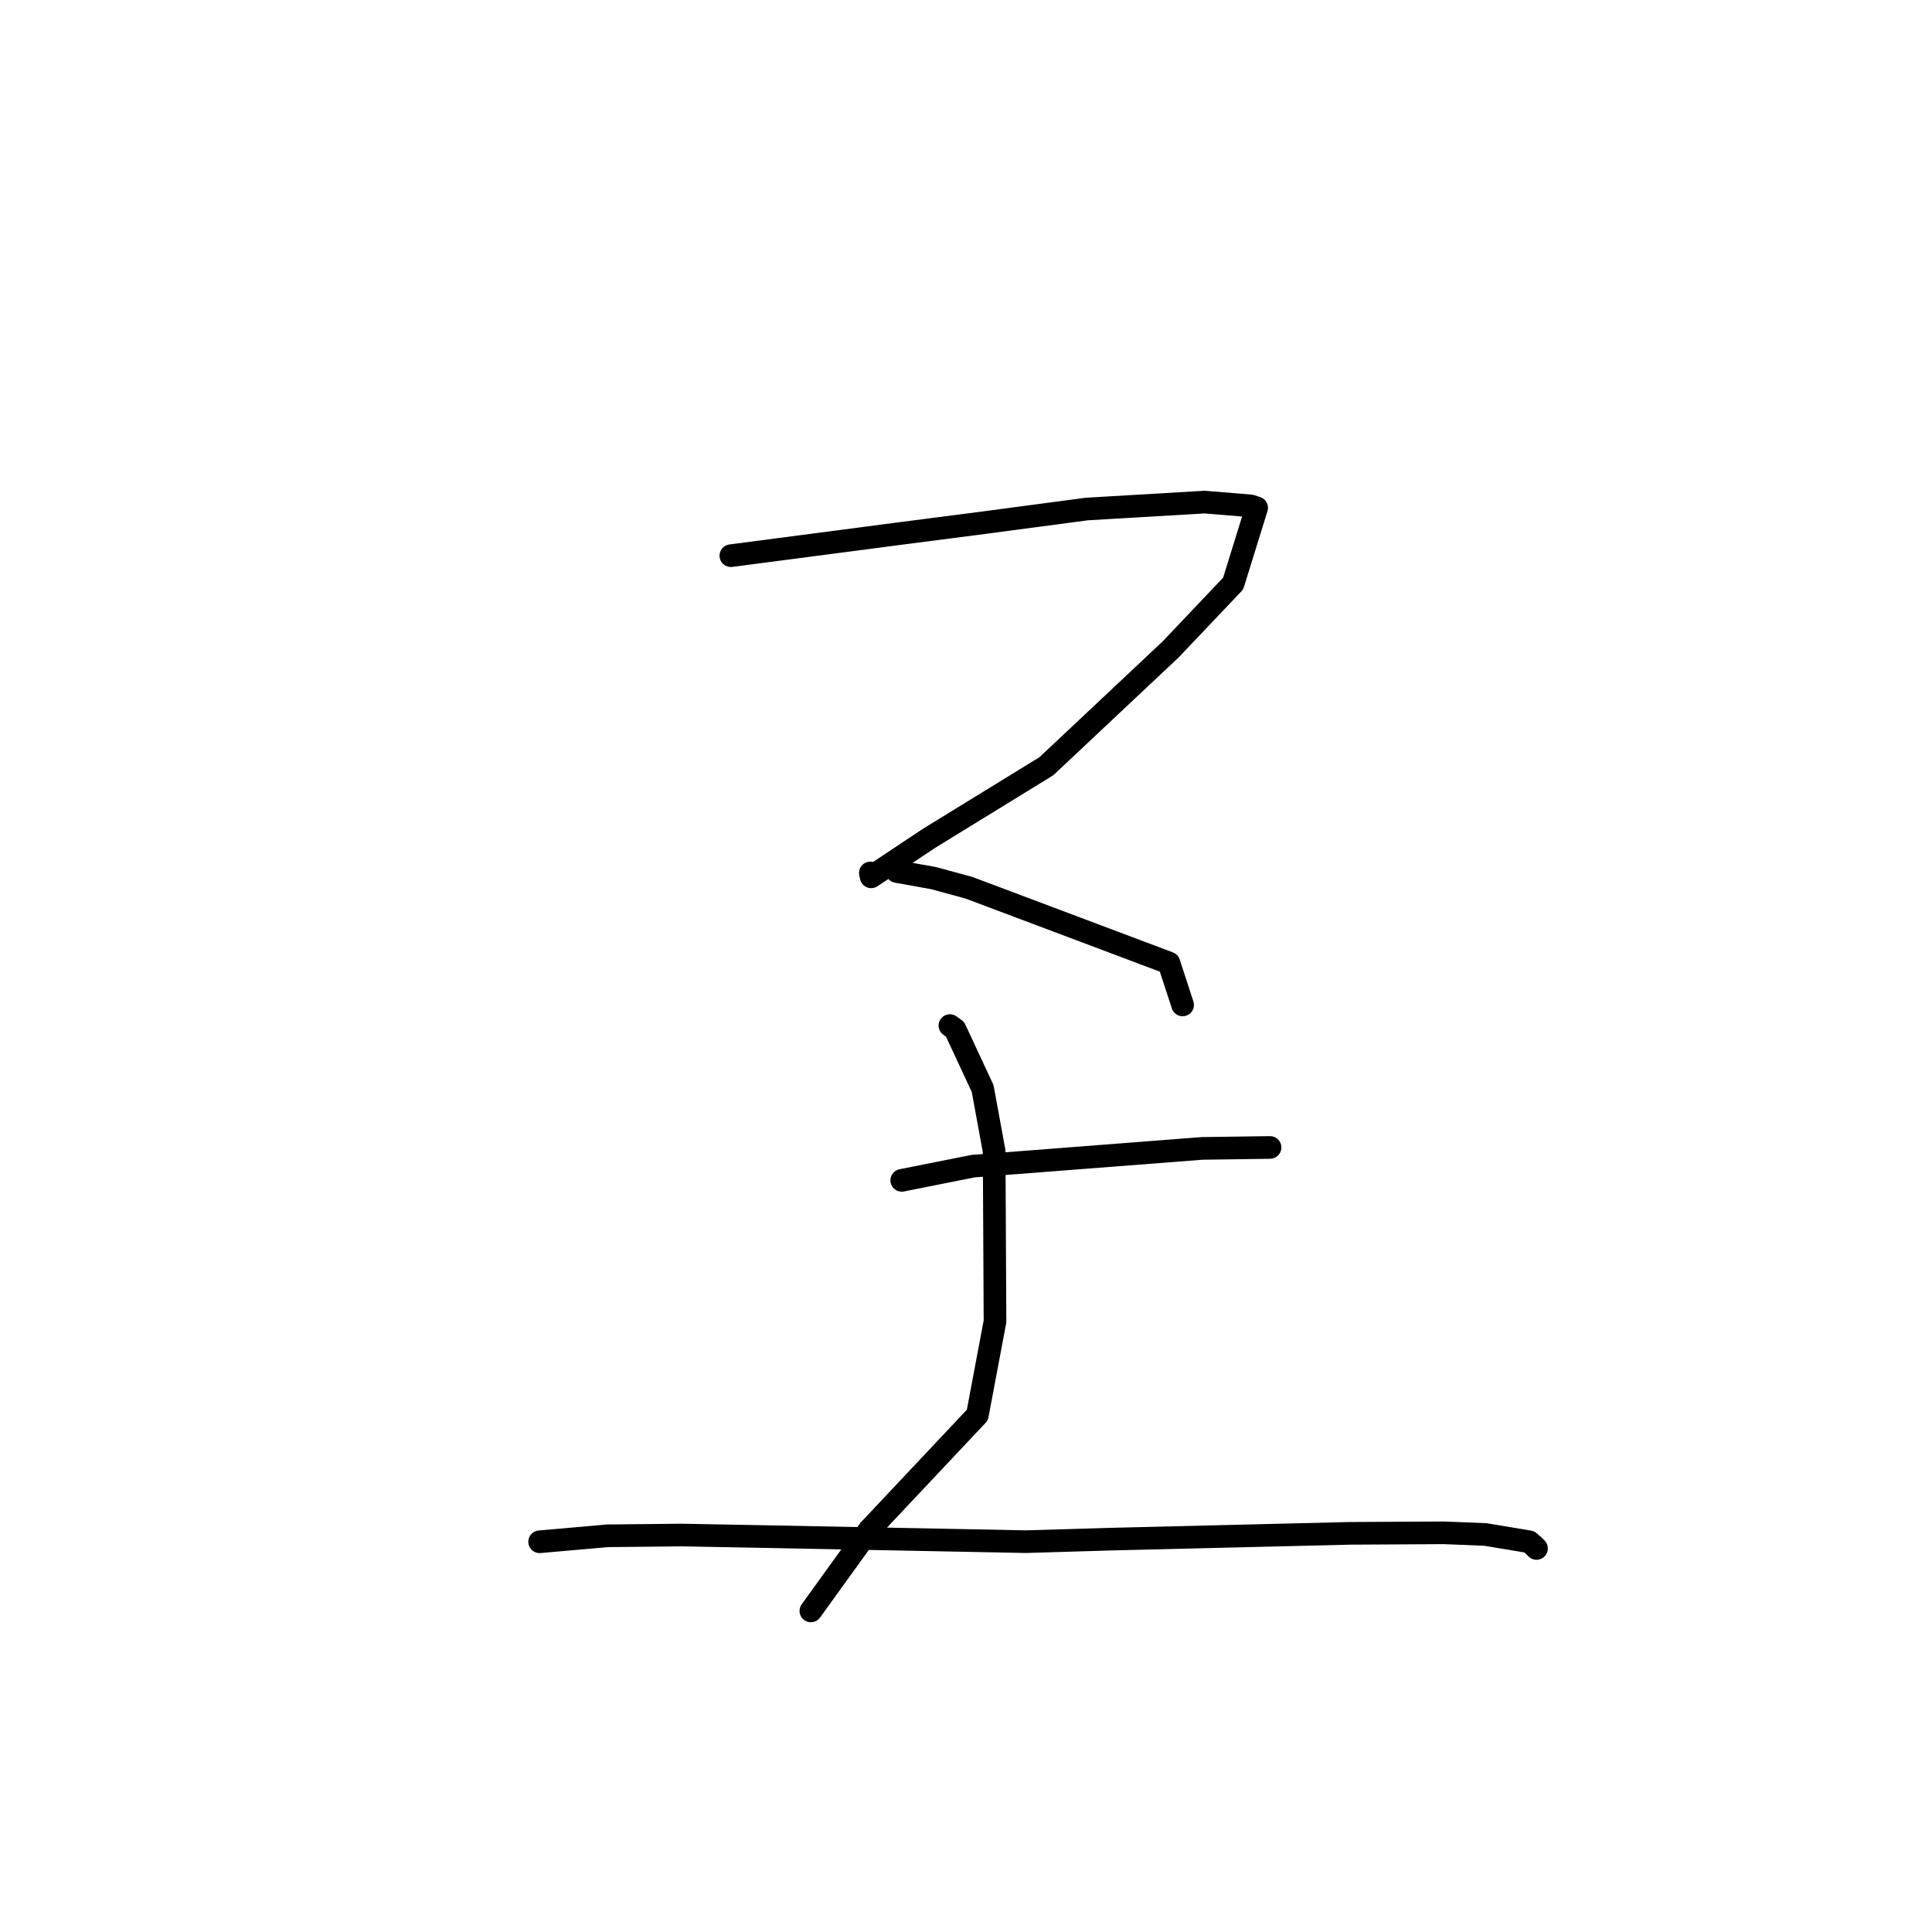 <?xml version="1.0" standalone="no"?>
    <svg width="256" height="256" xmlns="http://www.w3.org/2000/svg" version="1.1">
    <polyline stroke="black" stroke-width="3" stroke-linecap="round" fill="transparent" stroke-linejoin="round" points="96.843 73.631 119.437 70.673 130.448 69.25 143.985 67.451 159.622 66.53 165.727 67.033 166.434 67.263 166.51 67.288 166.511 67.288 166.512 67.288 163.398 77.325 155.112 86.057 138.646 101.532 123.09 111.09 115.435 116.184 115.324 115.671 " />
        <polyline stroke="black" stroke-width="3" stroke-linecap="round" fill="transparent" stroke-linejoin="round" points="118.847 115.483 123.697 116.354 128.387 117.63 138.992 121.618 154.889 127.6 156.539 132.653 156.703 133.158 " />
        <polyline stroke="black" stroke-width="3" stroke-linecap="round" fill="transparent" stroke-linejoin="round" points="119.485 156.404 128.938 154.521 159.277 152.17 167.387 152.057 168.279 152.045 168.287 152.044 " />
        <polyline stroke="black" stroke-width="3" stroke-linecap="round" fill="transparent" stroke-linejoin="round" points="125.867 135.895 126.552 136.392 130.206 144.236 131.729 152.542 131.843 175.091 129.506 187.504 115.203 202.699 108.151 212.478 107.445 213.456 " />
        <polyline stroke="black" stroke-width="3" stroke-linecap="round" fill="transparent" stroke-linejoin="round" points="71.503 204.292 80.475 203.502 90.293 203.4 100.625 203.591 135.919 204.279 147.143 203.945 178.889 203.175 191.352 203.106 196.836 203.328 202.637 204.295 203.27 204.843 203.591 205.175 203.594 205.177 203.594 205.178 203.594 205.178 203.595 205.178 " />
        </svg>